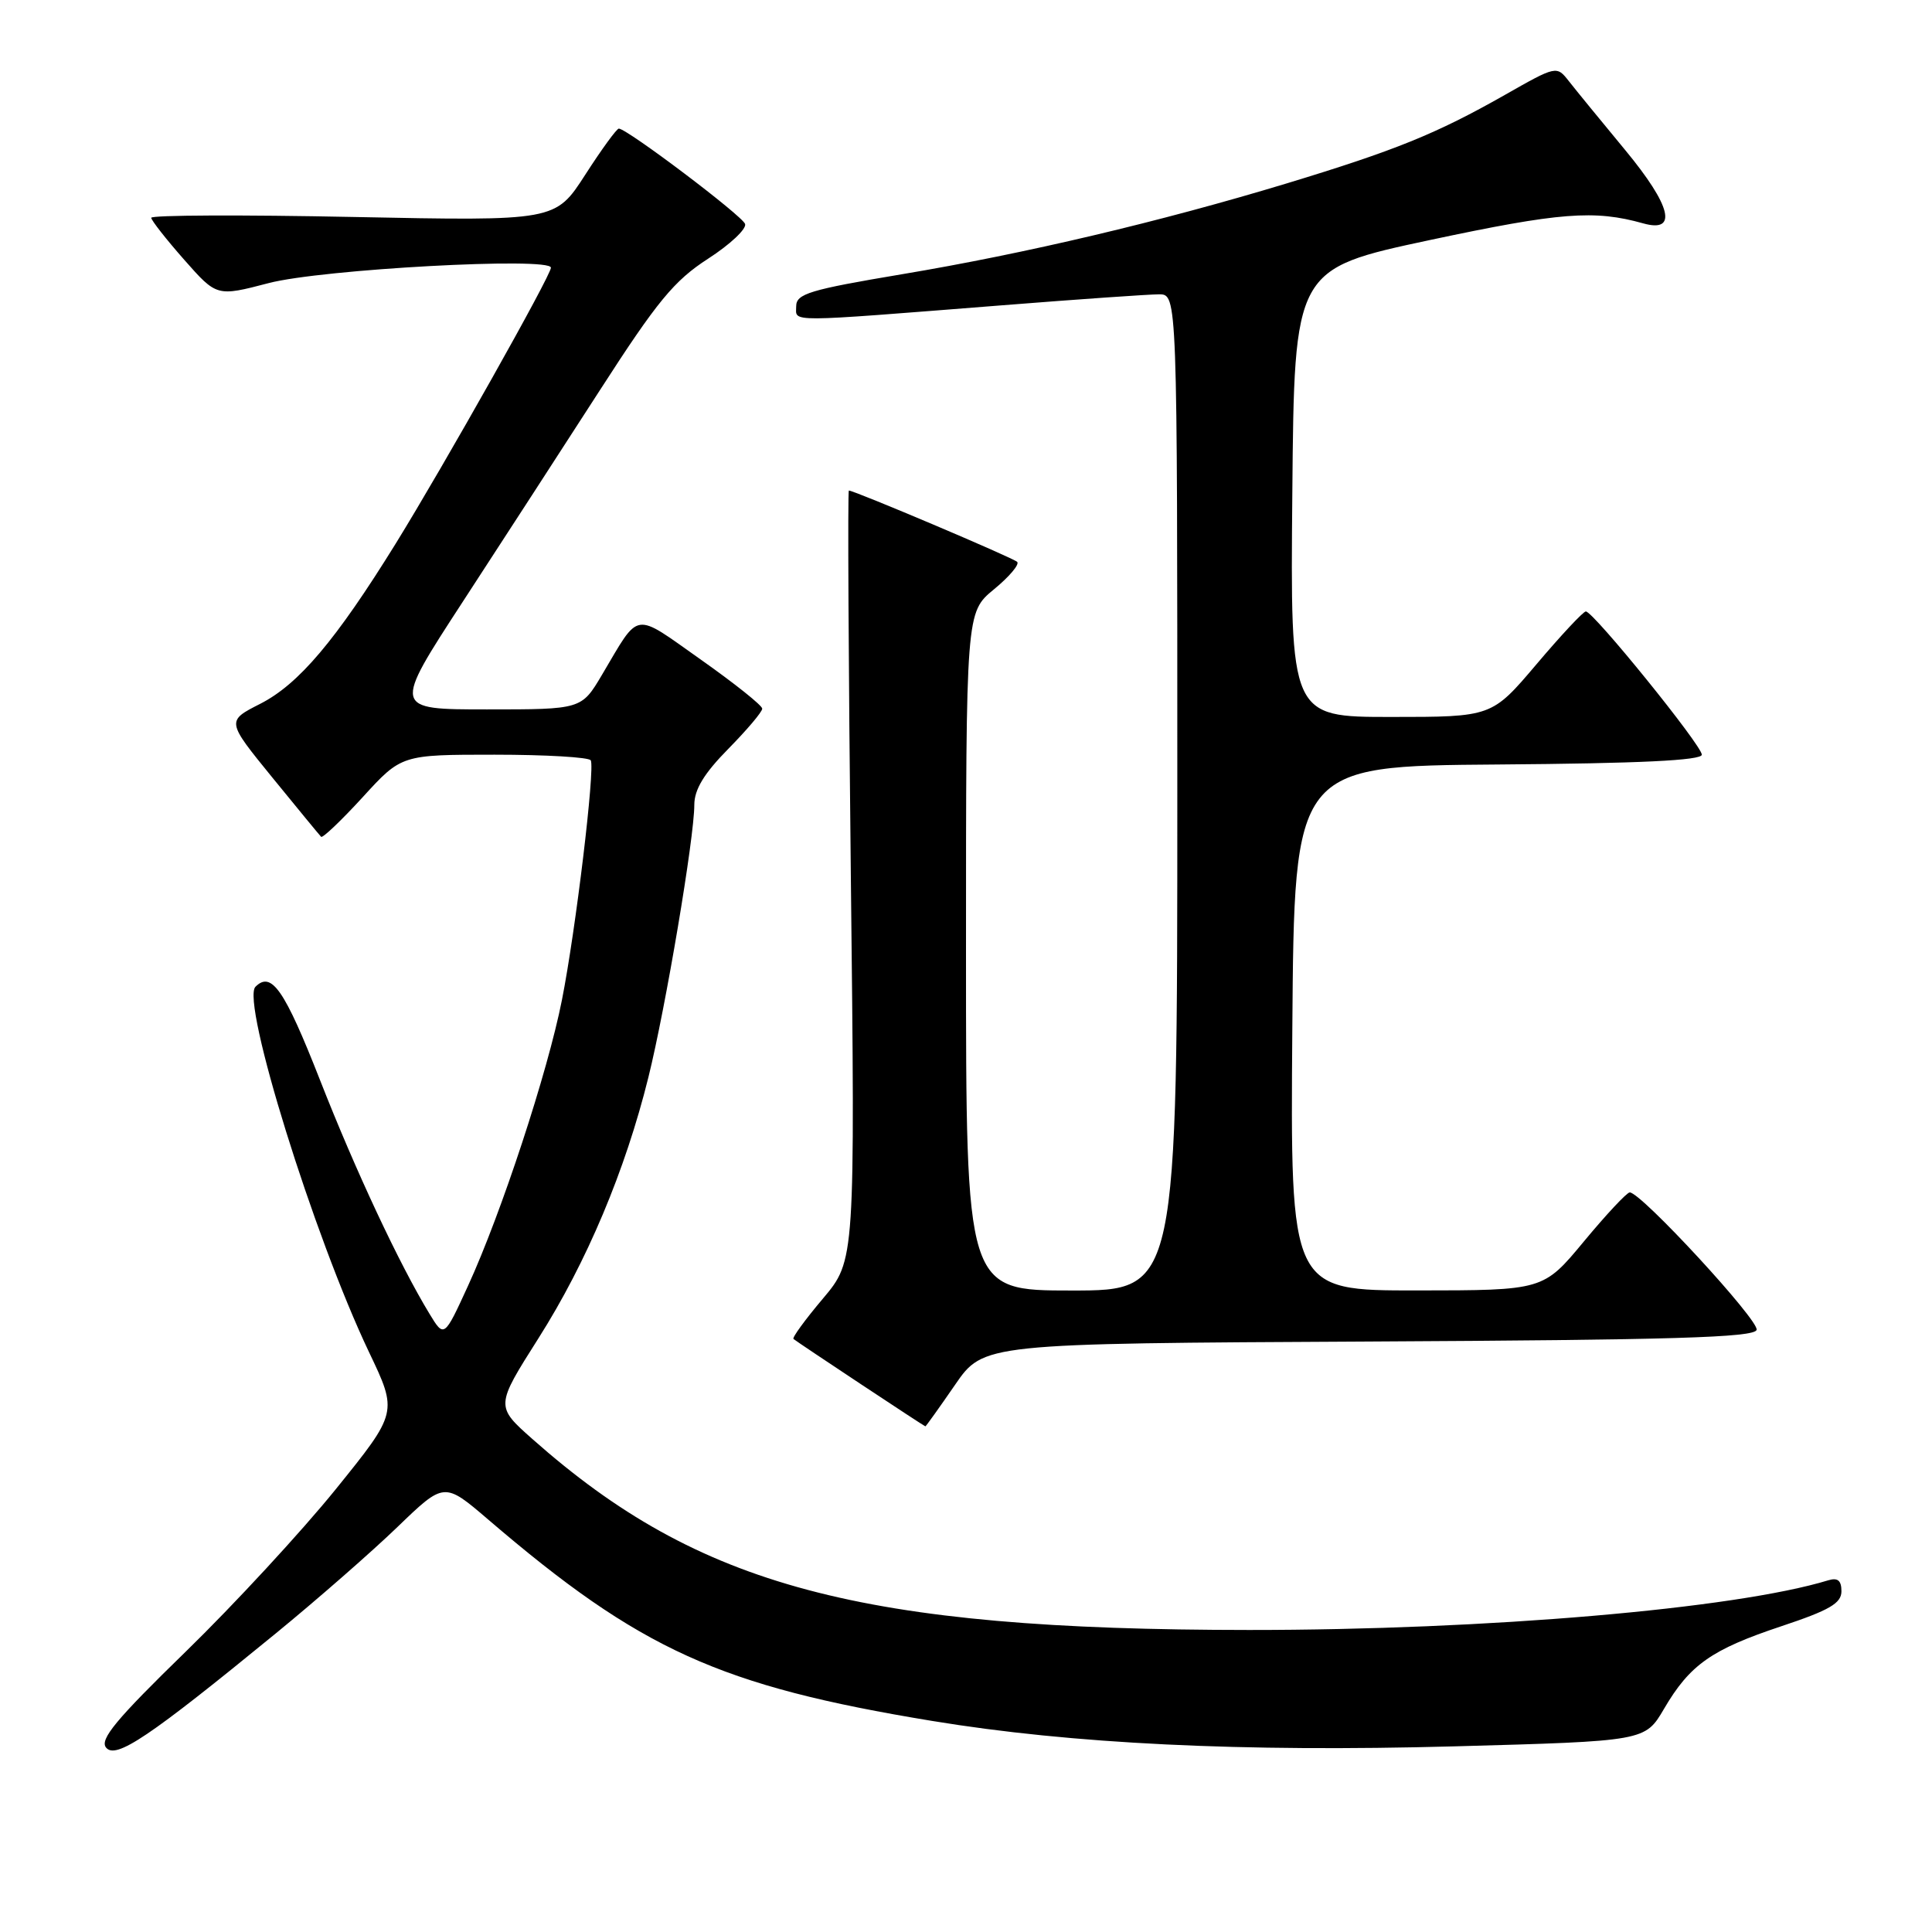 <?xml version="1.0" encoding="UTF-8" standalone="no"?>
<!DOCTYPE svg PUBLIC "-//W3C//DTD SVG 1.1//EN" "http://www.w3.org/Graphics/SVG/1.1/DTD/svg11.dtd" >
<svg xmlns="http://www.w3.org/2000/svg" xmlns:xlink="http://www.w3.org/1999/xlink" version="1.1" viewBox="0 0 256 256">
 <g >
 <path fill="currentColor"
d=" M 36.50 216.47 C 42.00 211.97 49.28 205.60 52.68 202.32 C 58.86 196.36 58.86 196.36 64.68 201.34 C 84.85 218.63 95.36 223.40 123.50 228.03 C 142.00 231.08 164.56 232.17 192.74 231.40 C 217.98 230.71 217.98 230.71 220.49 226.43 C 223.92 220.58 226.77 218.57 236.05 215.48 C 242.42 213.36 244.00 212.44 244.00 210.85 C 244.00 209.42 243.51 209.02 242.25 209.40 C 229.89 213.17 197.04 215.99 165.50 215.98 C 114.05 215.96 92.65 210.26 70.57 190.70 C 65.64 186.33 65.64 186.33 71.36 177.31 C 77.74 167.25 82.86 155.09 85.92 142.73 C 88.21 133.49 92.00 111.01 92.00 106.65 C 92.00 104.61 93.29 102.49 96.50 99.23 C 98.97 96.72 101.00 94.33 101.00 93.90 C 101.00 93.48 97.34 90.56 92.86 87.40 C 83.80 81.01 84.85 80.85 79.77 89.41 C 77.05 94.00 77.05 94.00 64.54 94.00 C 52.03 94.00 52.03 94.00 61.31 79.75 C 66.42 71.91 74.62 59.25 79.55 51.61 C 87.10 39.89 89.33 37.19 93.81 34.29 C 96.73 32.41 98.94 30.33 98.73 29.68 C 98.37 28.59 83.13 17.08 82.00 17.04 C 81.72 17.03 79.72 19.78 77.55 23.15 C 73.59 29.29 73.59 29.29 46.80 28.75 C 32.06 28.45 20.02 28.50 20.04 28.86 C 20.06 29.21 22.02 31.71 24.40 34.41 C 28.72 39.31 28.72 39.31 35.61 37.51 C 42.64 35.67 73.00 34.02 73.00 35.47 C 73.00 36.51 58.87 61.61 52.44 72.02 C 44.49 84.86 39.58 90.66 34.48 93.26 C 29.99 95.54 29.99 95.54 36.08 103.02 C 39.43 107.13 42.34 110.67 42.55 110.88 C 42.75 111.08 45.23 108.72 48.06 105.63 C 53.20 100.00 53.20 100.00 65.54 100.00 C 72.33 100.00 78.06 100.34 78.28 100.75 C 78.86 101.86 76.29 123.26 74.46 132.50 C 72.58 142.03 66.42 160.79 62.01 170.39 C 58.85 177.28 58.85 177.28 56.90 174.07 C 52.92 167.52 47.12 155.15 42.41 143.13 C 37.70 131.13 35.97 128.63 33.85 130.75 C 31.91 132.69 41.58 163.79 48.89 179.15 C 52.71 187.15 52.71 187.15 44.49 197.33 C 39.97 202.92 31.02 212.61 24.60 218.86 C 15.37 227.84 13.17 230.50 14.06 231.57 C 15.36 233.14 19.75 230.18 36.50 216.47 Z  M 126.54 183.51 C 130.32 178.02 130.32 178.02 181.33 177.76 C 221.65 177.55 232.42 177.23 232.76 176.22 C 233.16 175.03 217.46 158.00 215.95 158.00 C 215.57 158.00 212.84 160.92 209.88 164.49 C 204.50 170.98 204.50 170.98 187.74 170.99 C 170.97 171.00 170.97 171.00 171.24 136.25 C 171.50 101.50 171.50 101.50 198.50 101.30 C 217.20 101.16 225.50 100.76 225.50 100.00 C 225.50 98.77 211.10 80.99 210.13 81.02 C 209.78 81.03 206.84 84.18 203.59 88.02 C 197.67 95.00 197.67 95.00 184.32 95.00 C 170.97 95.00 170.97 95.00 171.24 65.32 C 171.50 35.64 171.50 35.64 189.50 31.80 C 206.69 28.14 211.26 27.78 217.74 29.60 C 222.34 30.89 221.46 27.28 215.36 19.90 C 212.14 16.01 208.77 11.89 207.88 10.75 C 206.26 8.69 206.24 8.69 199.38 12.59 C 190.30 17.74 184.89 19.93 170.50 24.30 C 153.76 29.37 135.93 33.59 119.50 36.34 C 107.28 38.39 105.50 38.93 105.50 40.58 C 105.50 42.73 103.75 42.74 132.83 40.45 C 142.91 39.65 152.25 39.00 153.58 39.00 C 156.00 39.00 156.00 39.00 156.00 105.00 C 156.00 171.00 156.00 171.00 142.00 171.00 C 128.00 171.00 128.00 171.00 128.00 126.07 C 128.00 81.15 128.00 81.15 131.69 78.10 C 133.73 76.43 135.12 74.78 134.78 74.45 C 134.24 73.91 113.21 65.00 112.48 65.00 C 112.31 65.00 112.43 87.95 112.74 116.00 C 113.31 167.00 113.31 167.00 109.05 172.06 C 106.70 174.84 104.94 177.25 105.14 177.42 C 105.72 177.90 122.47 189.00 122.62 189.00 C 122.69 189.00 124.46 186.53 126.54 183.51 Z "/>
</g>
</svg>